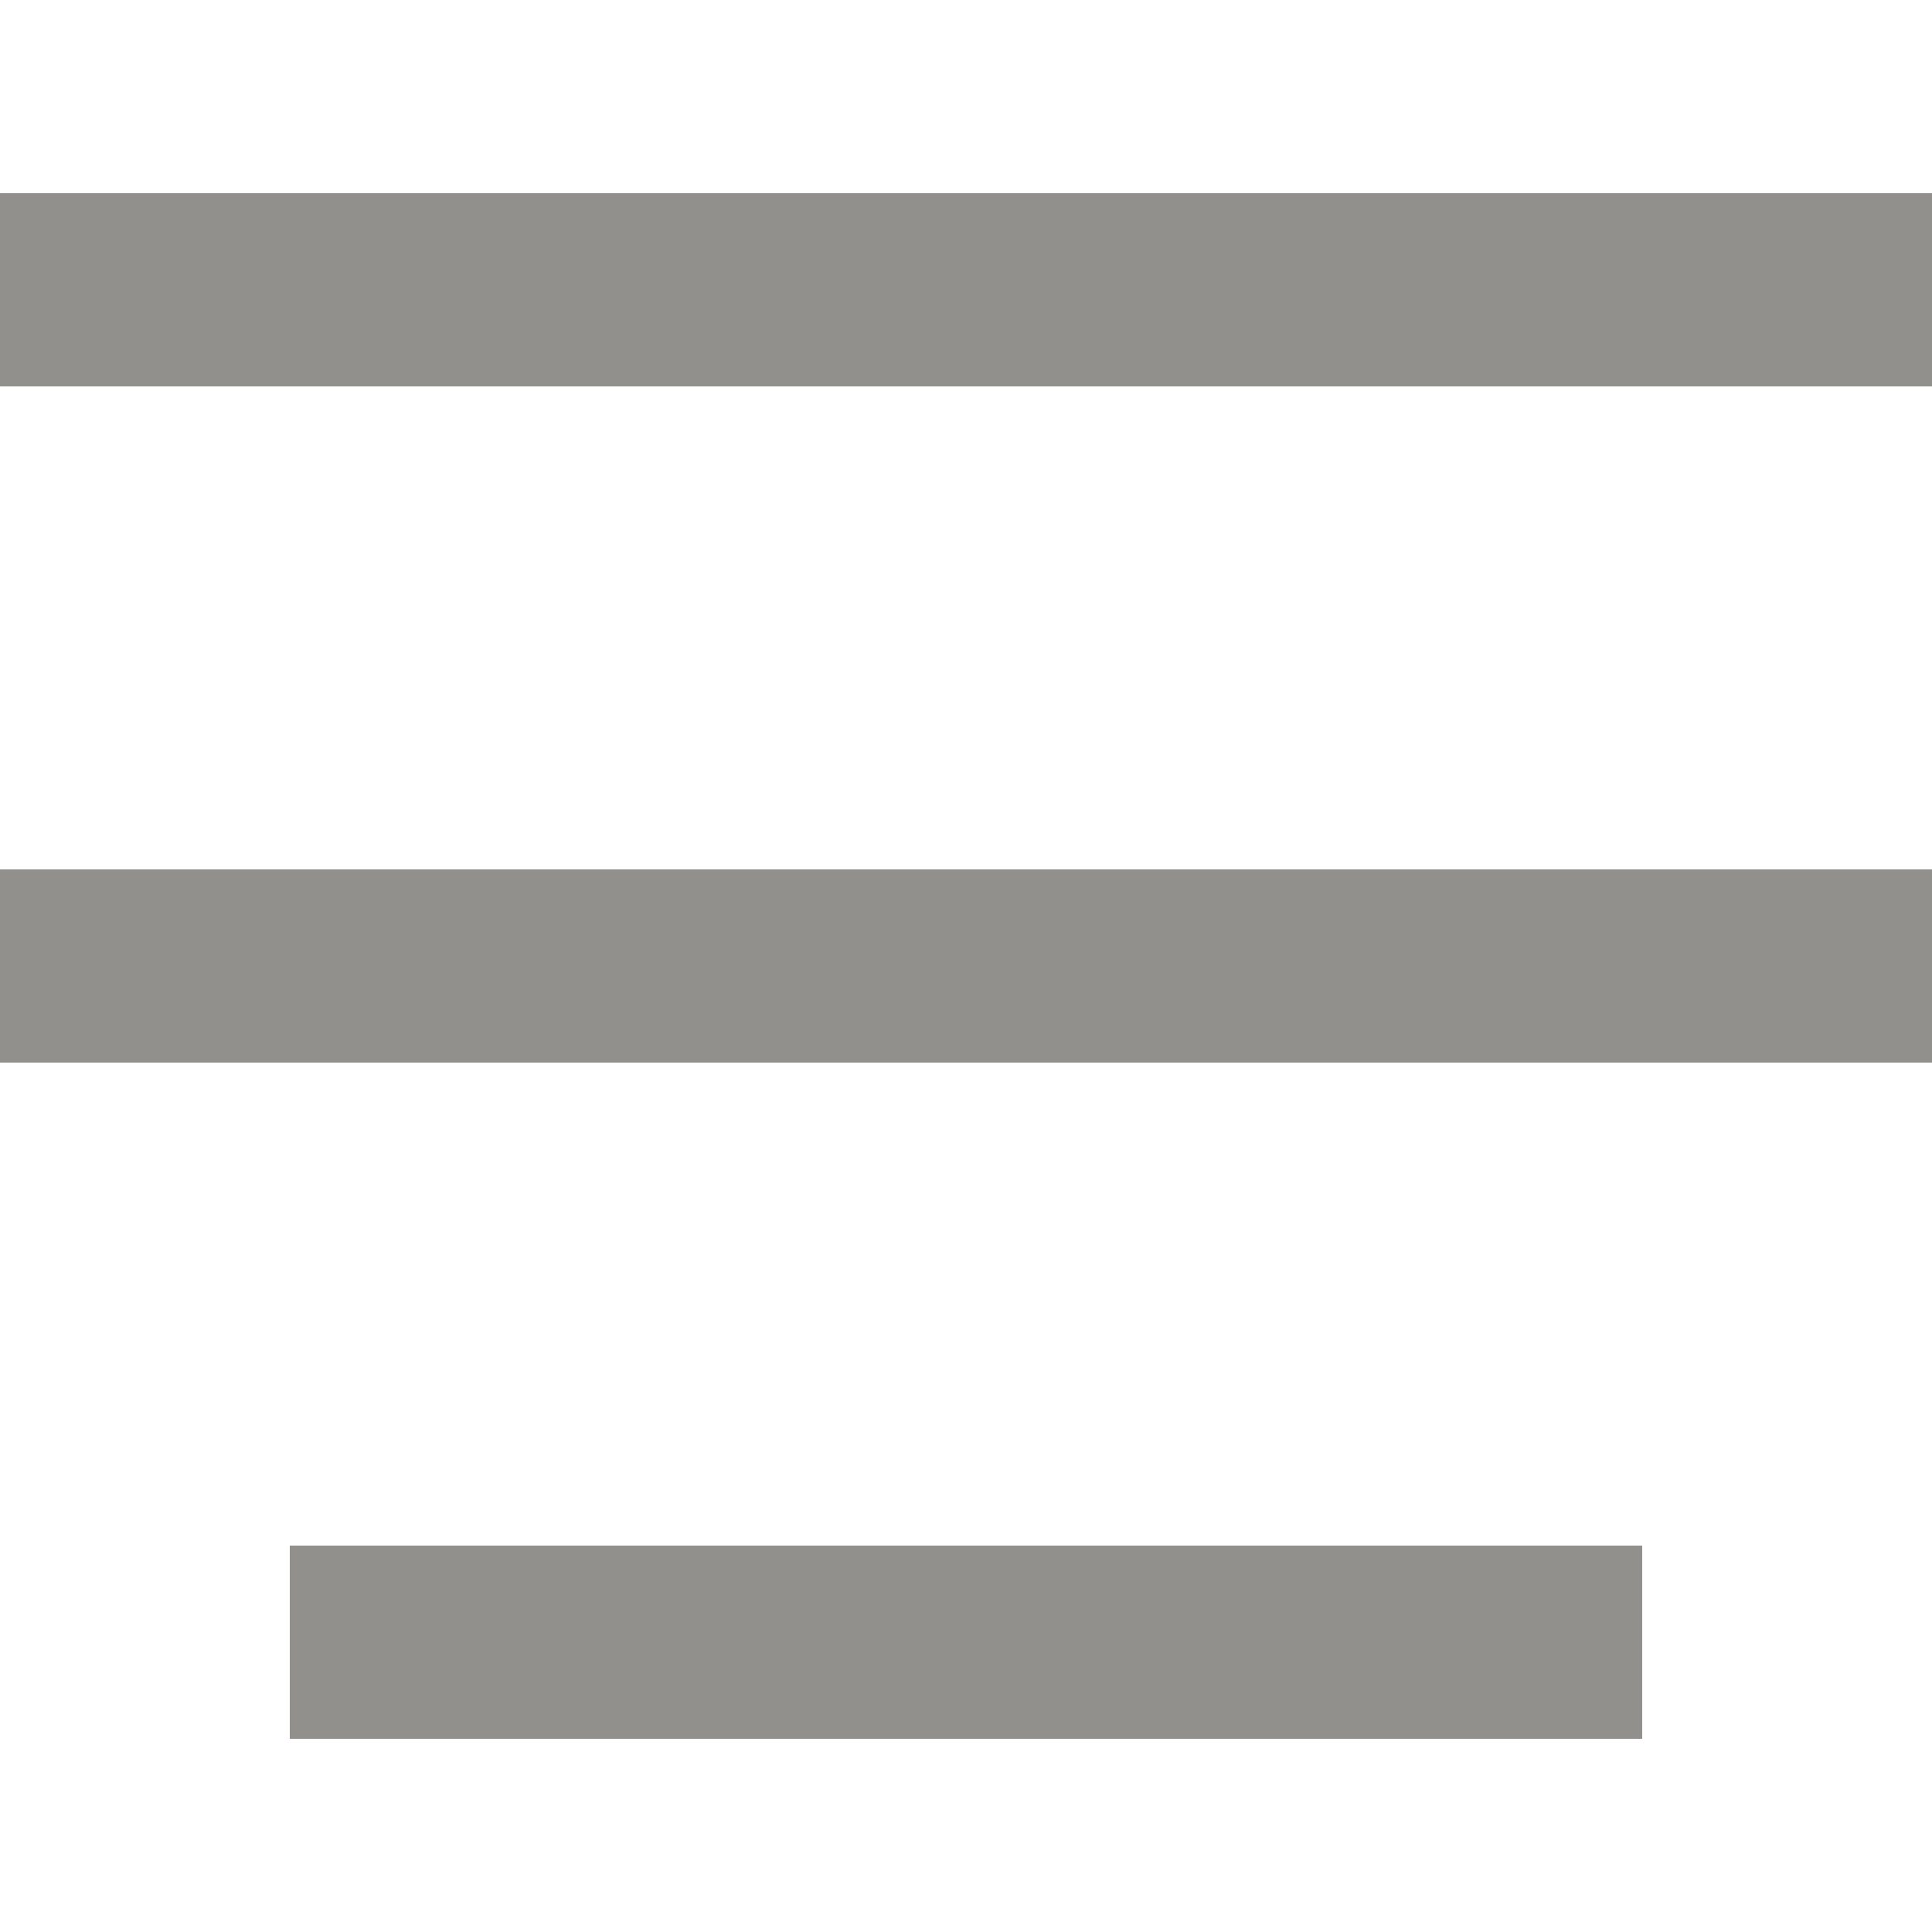 <!-- Generated by IcoMoon.io -->
<svg version="1.1" xmlns="http://www.w3.org/2000/svg" width="32" height="32" viewBox="0 0 32 32">
<title>as-align_text_center-</title>
<path fill="#91908d" d="M4.8 28.8h22.4v-3.2h-22.4v3.2zM0 6.4h32v-3.2h-32v3.2zM0 17.6h32v-3.2h-32v3.2z"></path>
</svg>
